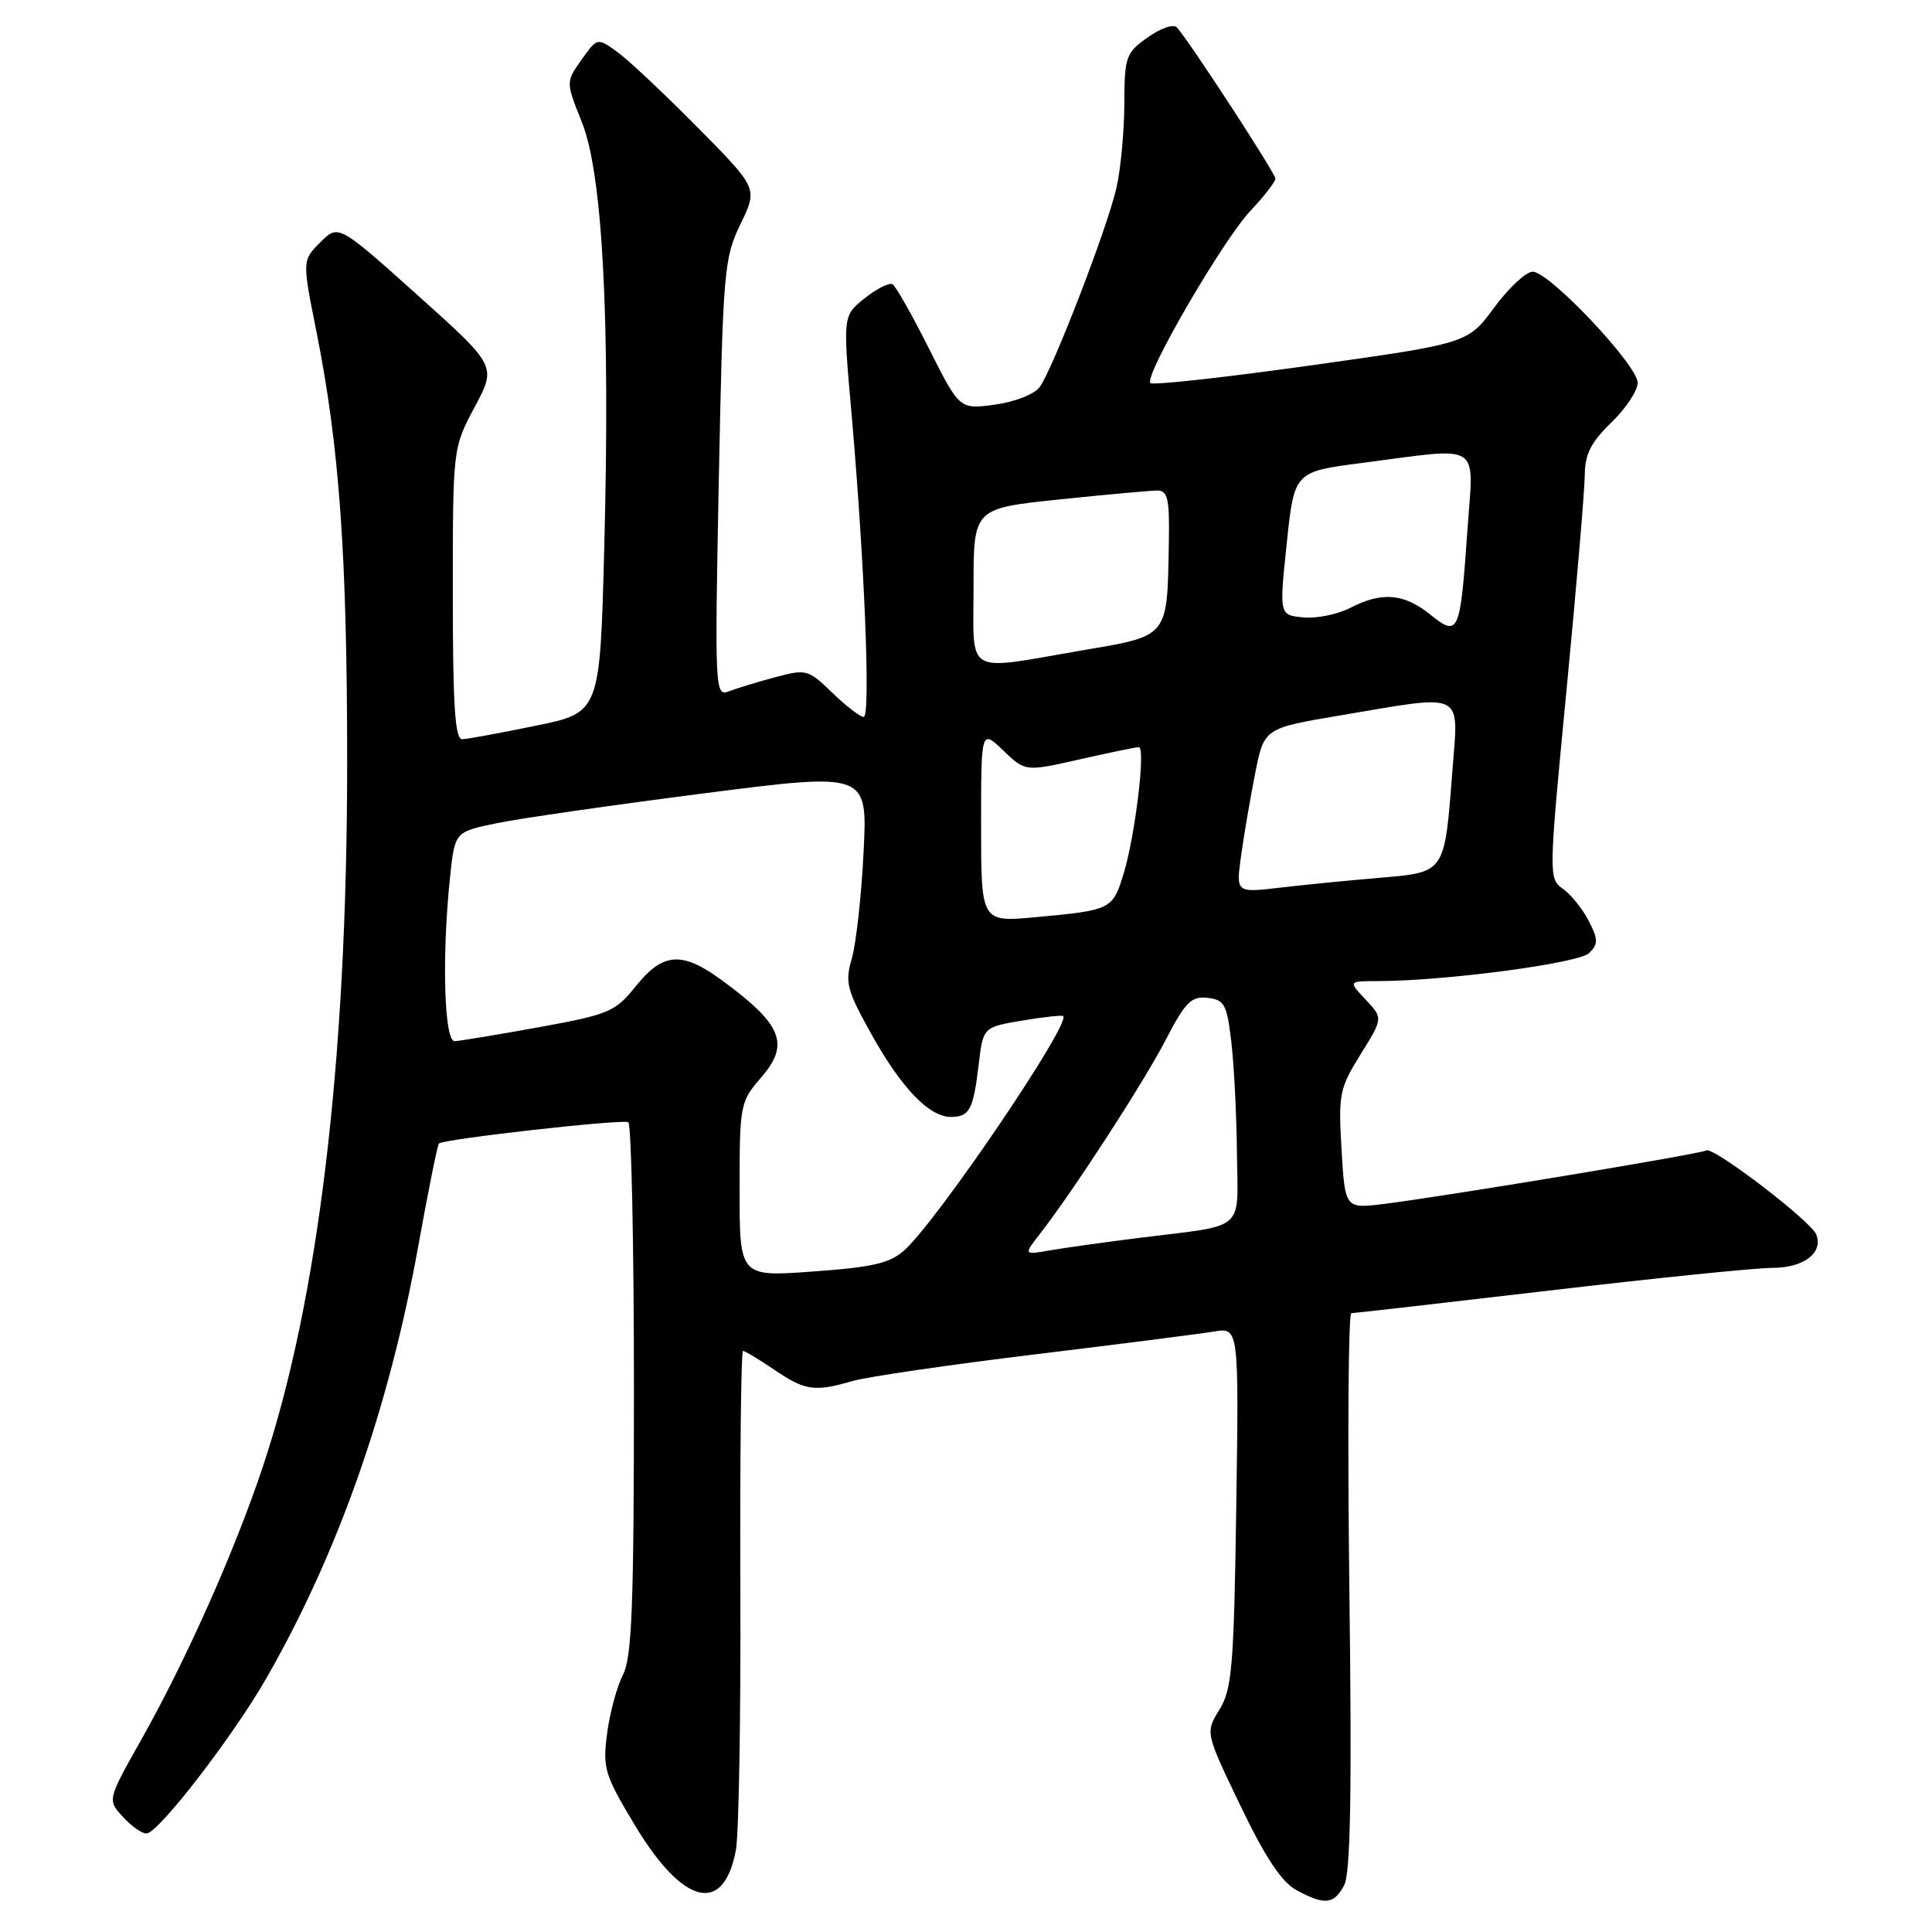 <?xml version="1.0" encoding="UTF-8" standalone="no"?>
<!DOCTYPE svg PUBLIC "-//W3C//DTD SVG 1.1//EN" "http://www.w3.org/Graphics/SVG/1.1/DTD/svg11.dtd" >
<svg xmlns="http://www.w3.org/2000/svg" xmlns:xlink="http://www.w3.org/1999/xlink" version="1.1" viewBox="0 0 256 256">
 <g >
 <path fill="currentColor"
d=" M 178.10 249.82 C 178.95 248.22 179.14 237.75 178.80 210.82 C 178.55 190.57 178.66 174.00 179.06 174.00 C 179.45 174.00 191.27 172.65 205.34 171.00 C 219.40 169.35 232.67 168.00 234.83 168.00 C 238.99 168.00 241.61 166.03 240.67 163.59 C 239.99 161.82 227.00 151.88 226.09 152.44 C 225.35 152.90 191.24 158.56 183.36 159.53 C 178.23 160.16 178.23 160.16 177.76 152.33 C 177.33 144.98 177.49 144.20 180.28 139.71 C 183.27 134.91 183.27 134.91 180.96 132.46 C 178.65 130.00 178.65 130.00 182.52 130.00 C 191.39 130.00 209.22 127.64 210.58 126.28 C 211.79 125.07 211.78 124.47 210.50 122.00 C 209.68 120.42 208.15 118.51 207.09 117.77 C 205.19 116.44 205.20 116.05 207.57 91.46 C 208.89 77.73 209.98 64.90 209.99 62.95 C 210.00 60.21 210.80 58.61 213.50 56.00 C 215.43 54.13 217.00 51.76 217.00 50.72 C 217.00 48.39 205.29 36.00 203.09 36.00 C 202.21 36.00 199.92 38.14 197.99 40.75 C 194.49 45.50 194.49 45.50 173.74 48.41 C 162.33 50.01 152.74 51.07 152.43 50.76 C 151.54 49.88 162.00 31.86 165.67 27.96 C 167.50 26.01 169.00 24.08 169.00 23.67 C 169.00 22.96 157.60 5.46 155.94 3.63 C 155.51 3.15 153.77 3.74 152.08 4.95 C 149.17 7.01 149.00 7.51 148.98 13.82 C 148.96 17.49 148.49 22.51 147.92 24.96 C 146.68 30.33 139.49 48.95 137.75 51.31 C 137.05 52.24 134.43 53.27 131.82 53.62 C 127.15 54.25 127.15 54.25 123.10 46.20 C 120.88 41.77 118.70 37.94 118.28 37.67 C 117.85 37.41 116.19 38.23 114.59 39.51 C 111.68 41.83 111.68 41.83 112.82 54.66 C 114.55 74.39 115.39 95.00 114.44 95.00 C 113.98 95.00 112.11 93.56 110.29 91.80 C 107.10 88.71 106.83 88.63 102.74 89.73 C 100.41 90.35 97.64 91.20 96.59 91.60 C 94.73 92.32 94.70 91.58 95.25 63.37 C 95.80 35.82 95.94 34.19 98.12 29.69 C 100.42 24.96 100.42 24.96 92.46 16.91 C 88.08 12.48 83.30 7.98 81.83 6.91 C 79.15 4.97 79.15 4.97 77.06 7.91 C 74.97 10.85 74.97 10.85 77.10 16.18 C 79.85 23.05 80.86 42.15 80.07 72.46 C 79.50 94.42 79.50 94.42 71.00 96.16 C 66.33 97.12 61.94 97.93 61.25 97.95 C 60.29 97.99 60.00 93.49 60.00 78.68 C 60.00 59.36 60.00 59.36 62.90 53.93 C 65.80 48.50 65.80 48.50 55.32 39.10 C 44.84 29.71 44.84 29.71 42.44 32.11 C 40.04 34.51 40.04 34.51 41.94 44.00 C 44.98 59.24 46.00 73.62 46.00 101.08 C 46.00 140.59 42.18 172.40 34.79 194.46 C 31.04 205.66 24.64 220.01 18.73 230.50 C 14.22 238.50 14.22 238.50 16.29 240.75 C 17.42 241.99 18.83 242.98 19.42 242.95 C 21.02 242.87 30.94 230.00 35.36 222.26 C 44.84 205.68 51.54 186.59 55.41 165.18 C 56.73 157.85 57.97 151.70 58.16 151.52 C 58.76 150.93 82.47 148.26 83.25 148.70 C 83.66 148.93 84.00 164.86 84.00 184.11 C 84.00 212.66 83.73 219.61 82.56 221.89 C 81.76 223.43 80.81 226.92 80.45 229.66 C 79.84 234.28 80.09 235.13 84.07 241.76 C 90.46 252.44 95.85 253.82 97.50 245.21 C 97.90 243.17 98.17 227.44 98.10 210.25 C 98.04 193.06 98.20 179.00 98.45 179.00 C 98.70 179.00 100.57 180.12 102.60 181.50 C 106.69 184.28 107.94 184.46 113.01 182.98 C 114.93 182.43 125.72 180.85 137.00 179.48 C 148.28 178.11 159.00 176.74 160.83 176.44 C 164.16 175.88 164.16 175.88 163.81 199.69 C 163.50 220.84 163.25 223.84 161.58 226.54 C 159.71 229.57 159.71 229.57 164.36 239.26 C 167.63 246.07 169.82 249.38 171.75 250.43 C 175.52 252.48 176.74 252.36 178.10 249.82 Z  M 98.00 157.63 C 98.00 146.35 98.07 145.99 100.85 142.78 C 104.71 138.34 103.66 135.75 95.60 129.85 C 90.36 126.02 87.84 126.20 84.27 130.65 C 81.52 134.08 80.73 134.41 71.42 136.11 C 65.96 137.10 60.94 137.93 60.25 137.96 C 58.85 138.01 58.53 126.78 59.63 116.26 C 60.26 110.22 60.26 110.22 65.88 109.07 C 68.97 108.43 81.28 106.66 93.23 105.13 C 114.96 102.34 114.96 102.34 114.43 112.92 C 114.14 118.74 113.43 125.08 112.87 127.01 C 111.94 130.17 112.20 131.17 115.45 137.01 C 119.44 144.17 123.12 148.00 126.00 148.00 C 128.46 148.00 128.97 147.04 129.68 141.08 C 130.27 136.11 130.27 136.11 135.38 135.24 C 138.20 134.77 140.67 134.49 140.87 134.64 C 142.02 135.47 124.31 161.61 119.86 165.64 C 117.94 167.38 115.69 167.91 107.75 168.48 C 98.00 169.19 98.00 169.19 98.00 157.63 Z  M 137.87 163.40 C 142.34 157.63 151.58 143.37 154.50 137.72 C 157.06 132.78 157.86 131.98 160.00 132.22 C 162.24 132.47 162.57 133.08 163.15 138.00 C 163.51 141.03 163.85 147.65 163.90 152.73 C 164.01 163.36 165.30 162.24 151.00 164.02 C 146.32 164.61 140.95 165.36 139.06 165.69 C 135.62 166.29 135.62 166.29 137.87 163.40 Z  M 130.00 109.41 C 130.00 96.63 130.00 96.63 132.93 99.44 C 135.87 102.25 135.87 102.25 143.06 100.62 C 147.01 99.73 150.54 99.00 150.90 99.00 C 151.83 99.00 150.42 110.73 148.89 115.75 C 147.43 120.52 147.28 120.60 137.25 121.53 C 130.00 122.20 130.00 122.20 130.00 109.41 Z  M 164.45 113.40 C 164.82 110.71 165.66 105.80 166.31 102.50 C 167.50 96.50 167.50 96.50 177.50 94.81 C 194.35 91.97 193.27 91.43 192.44 102.25 C 191.40 115.78 191.55 115.58 182.70 116.32 C 178.60 116.67 172.66 117.26 169.51 117.63 C 163.77 118.30 163.77 118.30 164.45 113.40 Z  M 129.00 77.68 C 129.00 67.37 129.00 67.37 140.36 66.18 C 146.61 65.53 152.46 65.00 153.36 65.00 C 154.73 65.00 154.98 66.12 154.88 71.75 C 154.66 84.58 154.96 84.20 143.49 86.16 C 127.58 88.89 129.00 89.72 129.00 77.68 Z  M 189.50 81.42 C 186.01 78.62 183.09 78.38 178.89 80.56 C 177.23 81.41 174.44 81.98 172.69 81.81 C 169.50 81.50 169.50 81.50 170.50 72.00 C 171.50 62.50 171.50 62.50 180.50 61.34 C 196.60 59.25 195.27 58.40 194.44 70.25 C 193.48 84.02 193.29 84.46 189.50 81.42 Z "/>
</g>
</svg>